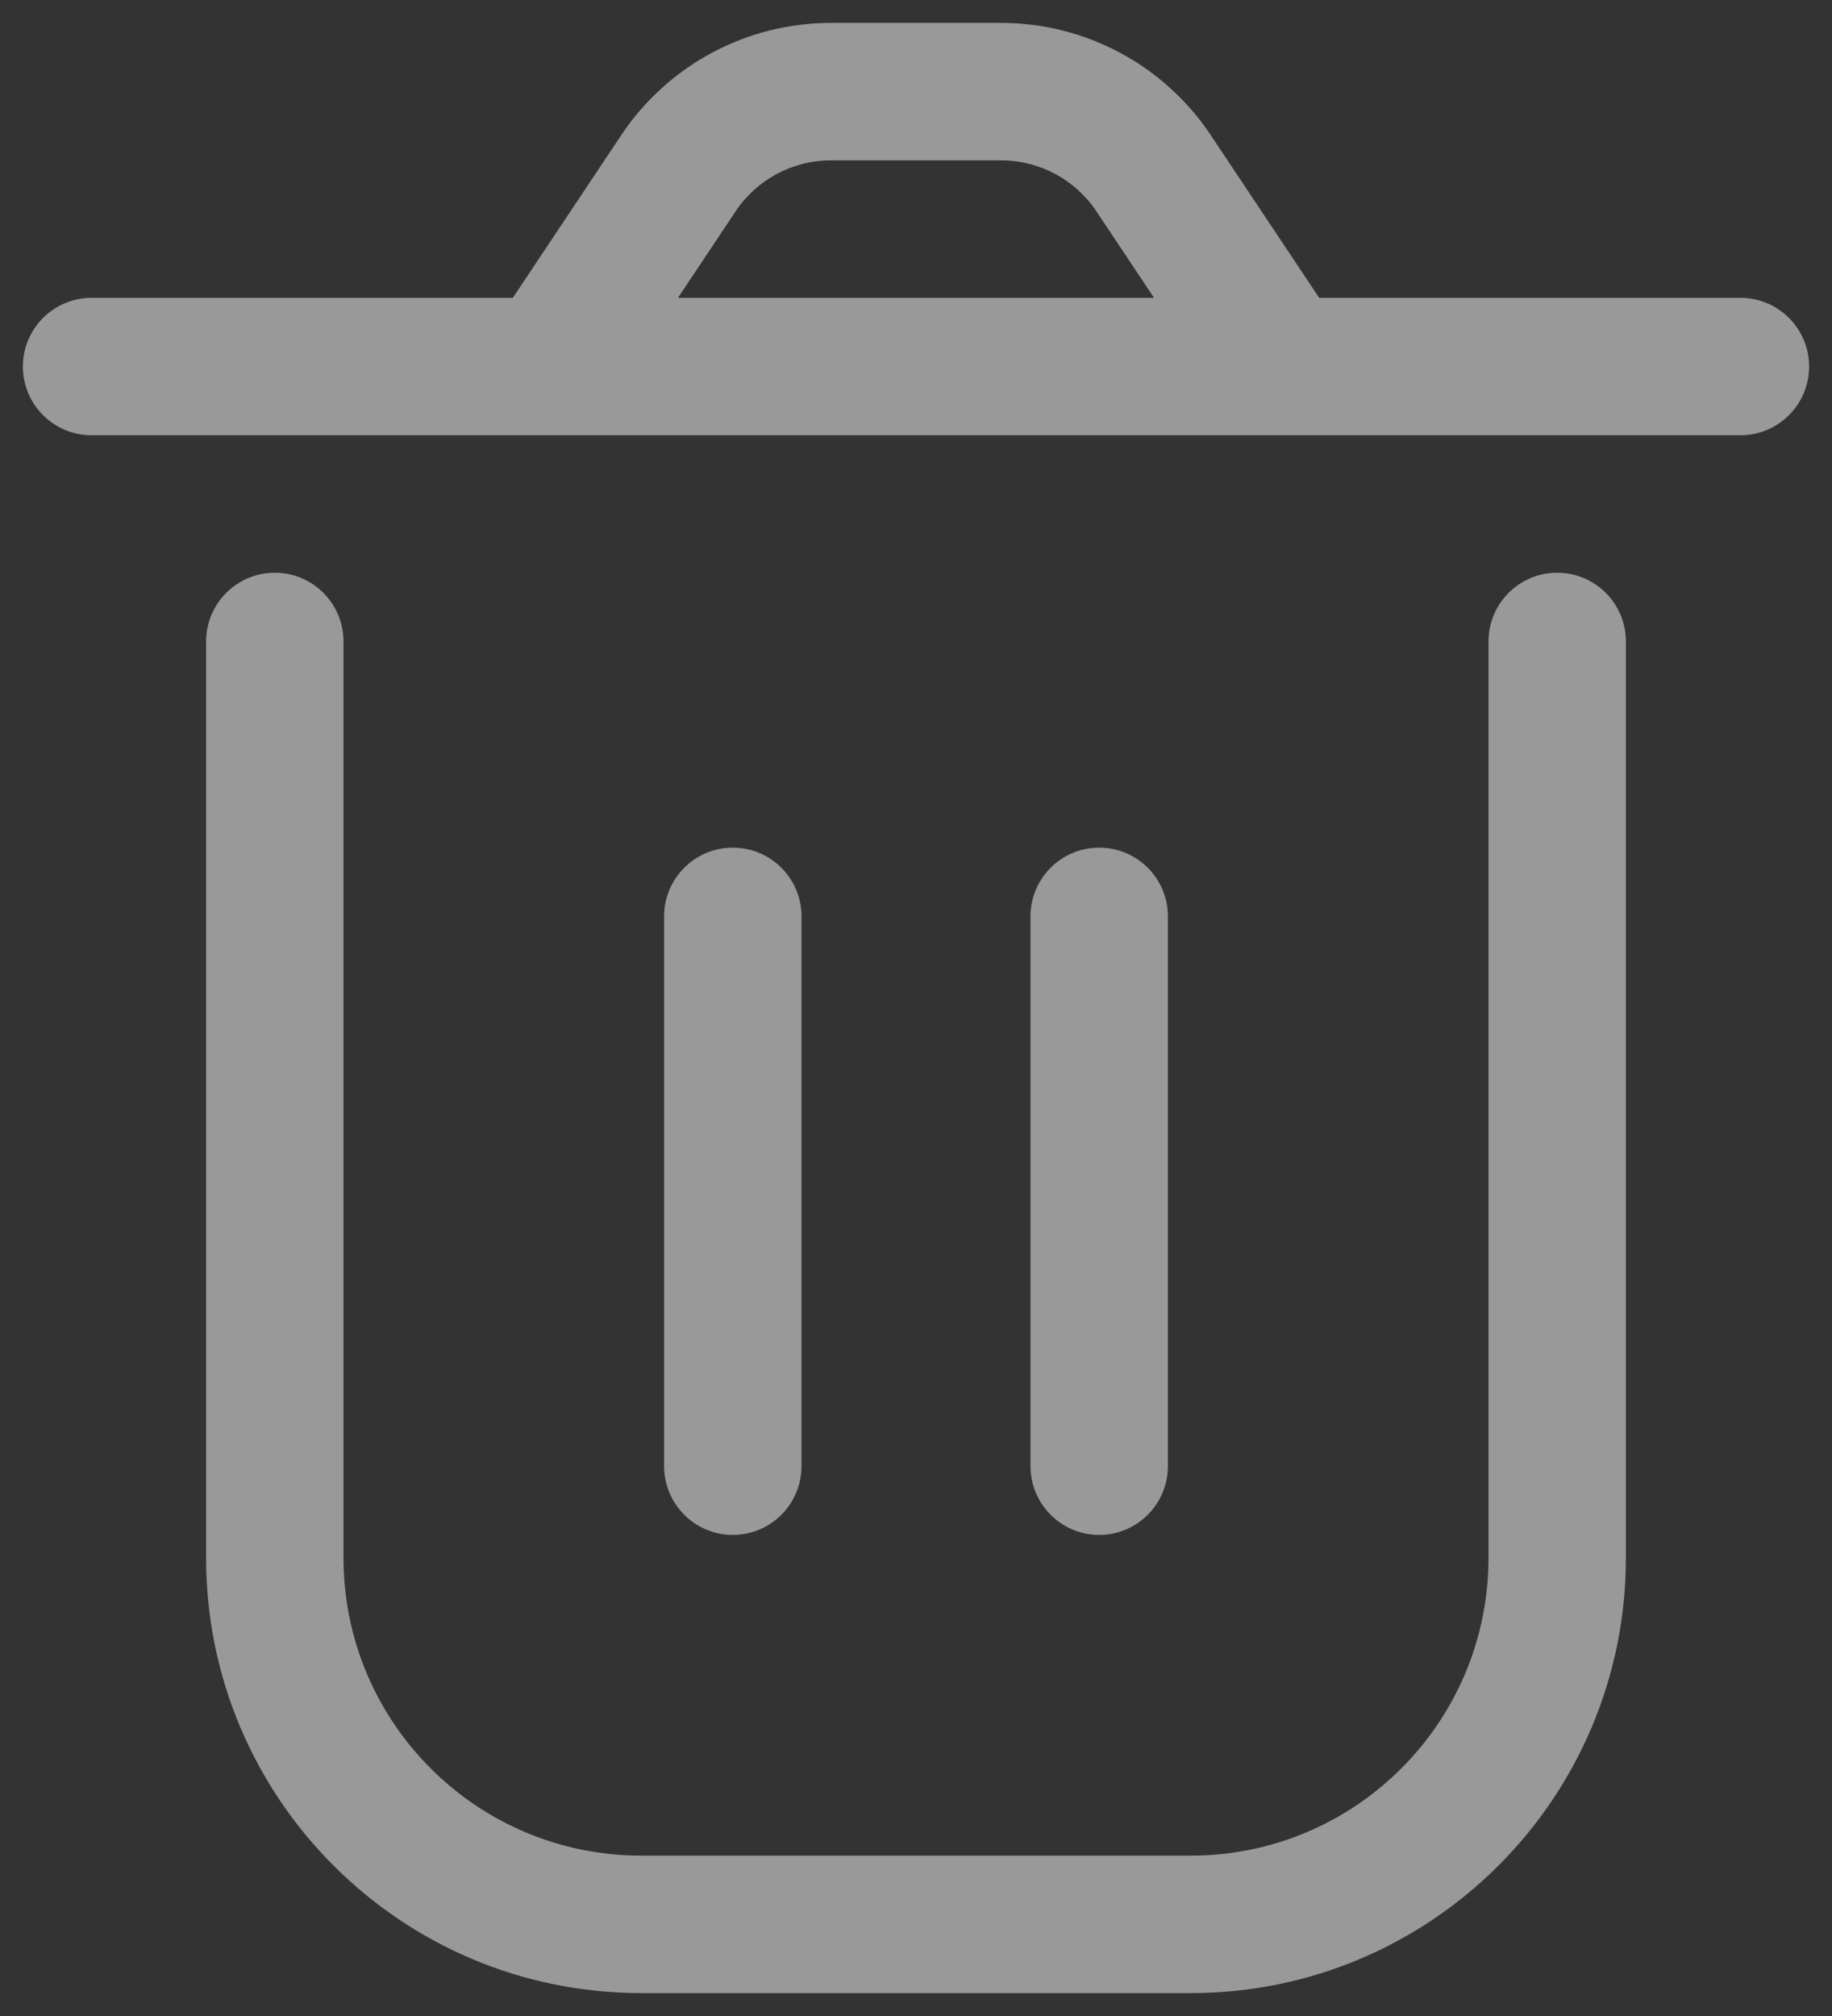 <svg width="20" height="22" viewBox="0 0 20 22" fill="none" xmlns="http://www.w3.org/2000/svg">
<rect x="0" y="0" width="20" height="22" fill="#333333" stroke="none"/>
<path d="M3.75 7C3.75 6.586 3.414 6.25 3 6.25C2.586 6.25 2.25 6.586 2.25 7H3.75ZM17.75 7C17.75 6.586 17.414 6.25 17 6.25C16.586 6.25 16.25 6.586 16.25 7H17.75ZM12.75 10C12.75 9.586 12.414 9.25 12 9.25C11.586 9.25 11.25 9.586 11.25 10H12.75ZM11.25 16C11.25 16.414 11.586 16.75 12 16.75C12.414 16.75 12.75 16.414 12.75 16H11.25ZM8.75 10C8.75 9.586 8.414 9.25 8 9.25C7.586 9.25 7.25 9.586 7.25 10H8.75ZM7.25 16C7.25 16.414 7.586 16.75 8 16.75C8.414 16.75 8.75 16.414 8.75 16H7.25ZM19 4.75C19.414 4.75 19.75 4.414 19.75 4C19.75 3.586 19.414 3.25 19 3.25V4.75ZM1 3.25C0.586 3.25 0.25 3.586 0.25 4C0.25 4.414 0.586 4.75 1 4.75V3.25ZM12.594 1.891L11.97 2.307L12.594 1.891ZM7.406 1.891L6.782 1.475L7.406 1.891ZM7 21.75H13V20.25H7V21.75ZM2.25 7V17H3.75V7H2.25ZM17.75 17V7H16.25V17H17.75ZM13 21.75C15.623 21.75 17.75 19.623 17.75 17H16.25C16.25 18.795 14.795 20.25 13 20.25V21.75ZM7 20.25C5.205 20.25 3.75 18.795 3.75 17H2.25C2.25 19.623 4.377 21.75 7 21.75V20.25ZM11.25 10V16H12.75V10H11.25ZM7.25 10L7.25 16H8.75L8.75 10H7.25ZM9.07 1.75H10.93V0.25H9.07V1.75ZM11.97 2.307L13.376 4.416L14.624 3.584L13.218 1.475L11.97 2.307ZM14 3.25H6V4.75H14V3.25ZM6.624 4.416L8.03 2.307L6.782 1.475L5.376 3.584L6.624 4.416ZM14 4.75H19V3.25H14V4.75ZM6 3.25H1V4.75H6V3.25ZM10.93 1.75C11.348 1.75 11.738 1.959 11.97 2.307L13.218 1.475C12.708 0.71 11.849 0.25 10.93 0.25V1.75ZM9.07 0.25C8.151 0.25 7.292 0.71 6.782 1.475L8.03 2.307C8.262 1.959 8.652 1.75 9.07 1.75V0.25Z" fill="white" fill-opacity="0.5"/>
</svg>
